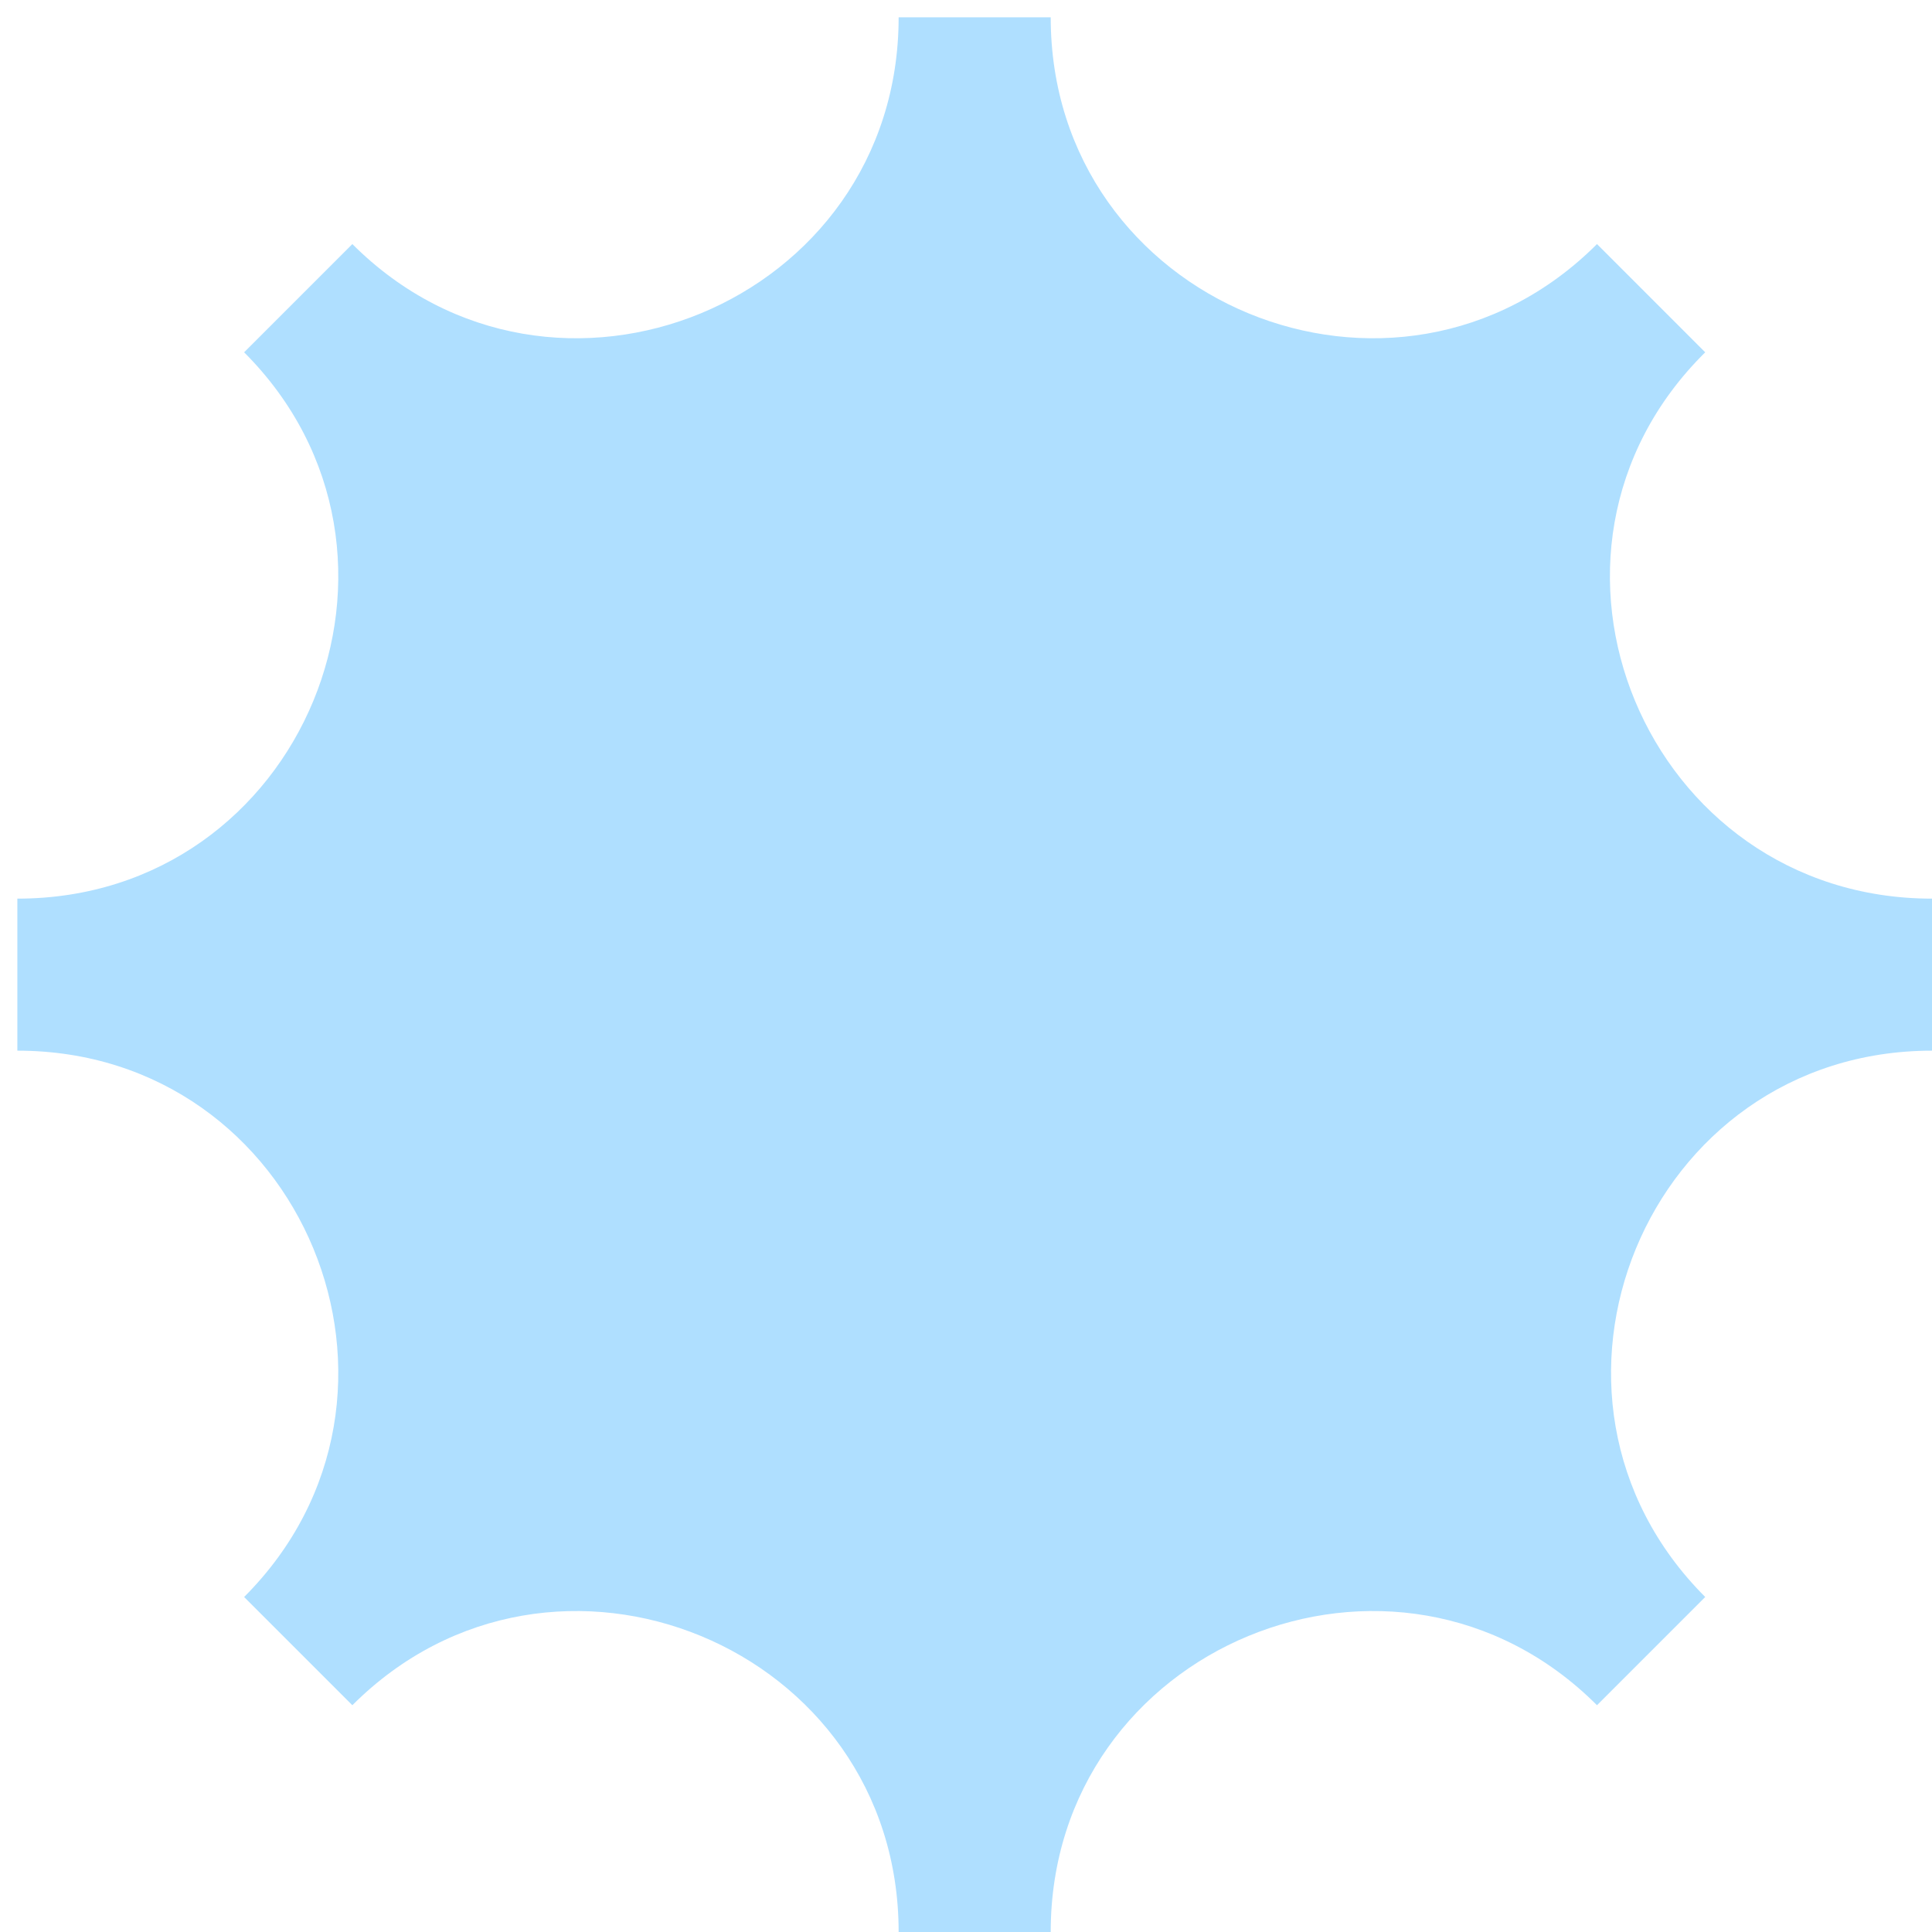 <svg width="45" height="45" viewBox="0 0 45 45" fill="none" xmlns="http://www.w3.org/2000/svg">
<g id="Frame 1321315576">
<path id="Vector" d="M39.718 8.206L37.197 5.685C32.516 10.367 24.473 7.066 24.473 0.403H20.931C20.931 7.066 12.888 10.367 8.207 5.685L5.686 8.206C10.367 12.888 7.066 20.931 0.404 20.931V24.472C7.066 24.472 10.367 32.515 5.686 37.197L8.207 39.718C12.888 35.036 20.931 38.337 20.931 45H24.473C24.473 38.337 32.516 35.036 37.197 39.718L39.718 37.197C35.036 32.515 38.338 24.472 45 24.472V20.931C38.338 20.931 34.977 12.888 39.718 8.206Z" fill="#AFDFFF"/>
</g>
</svg>
